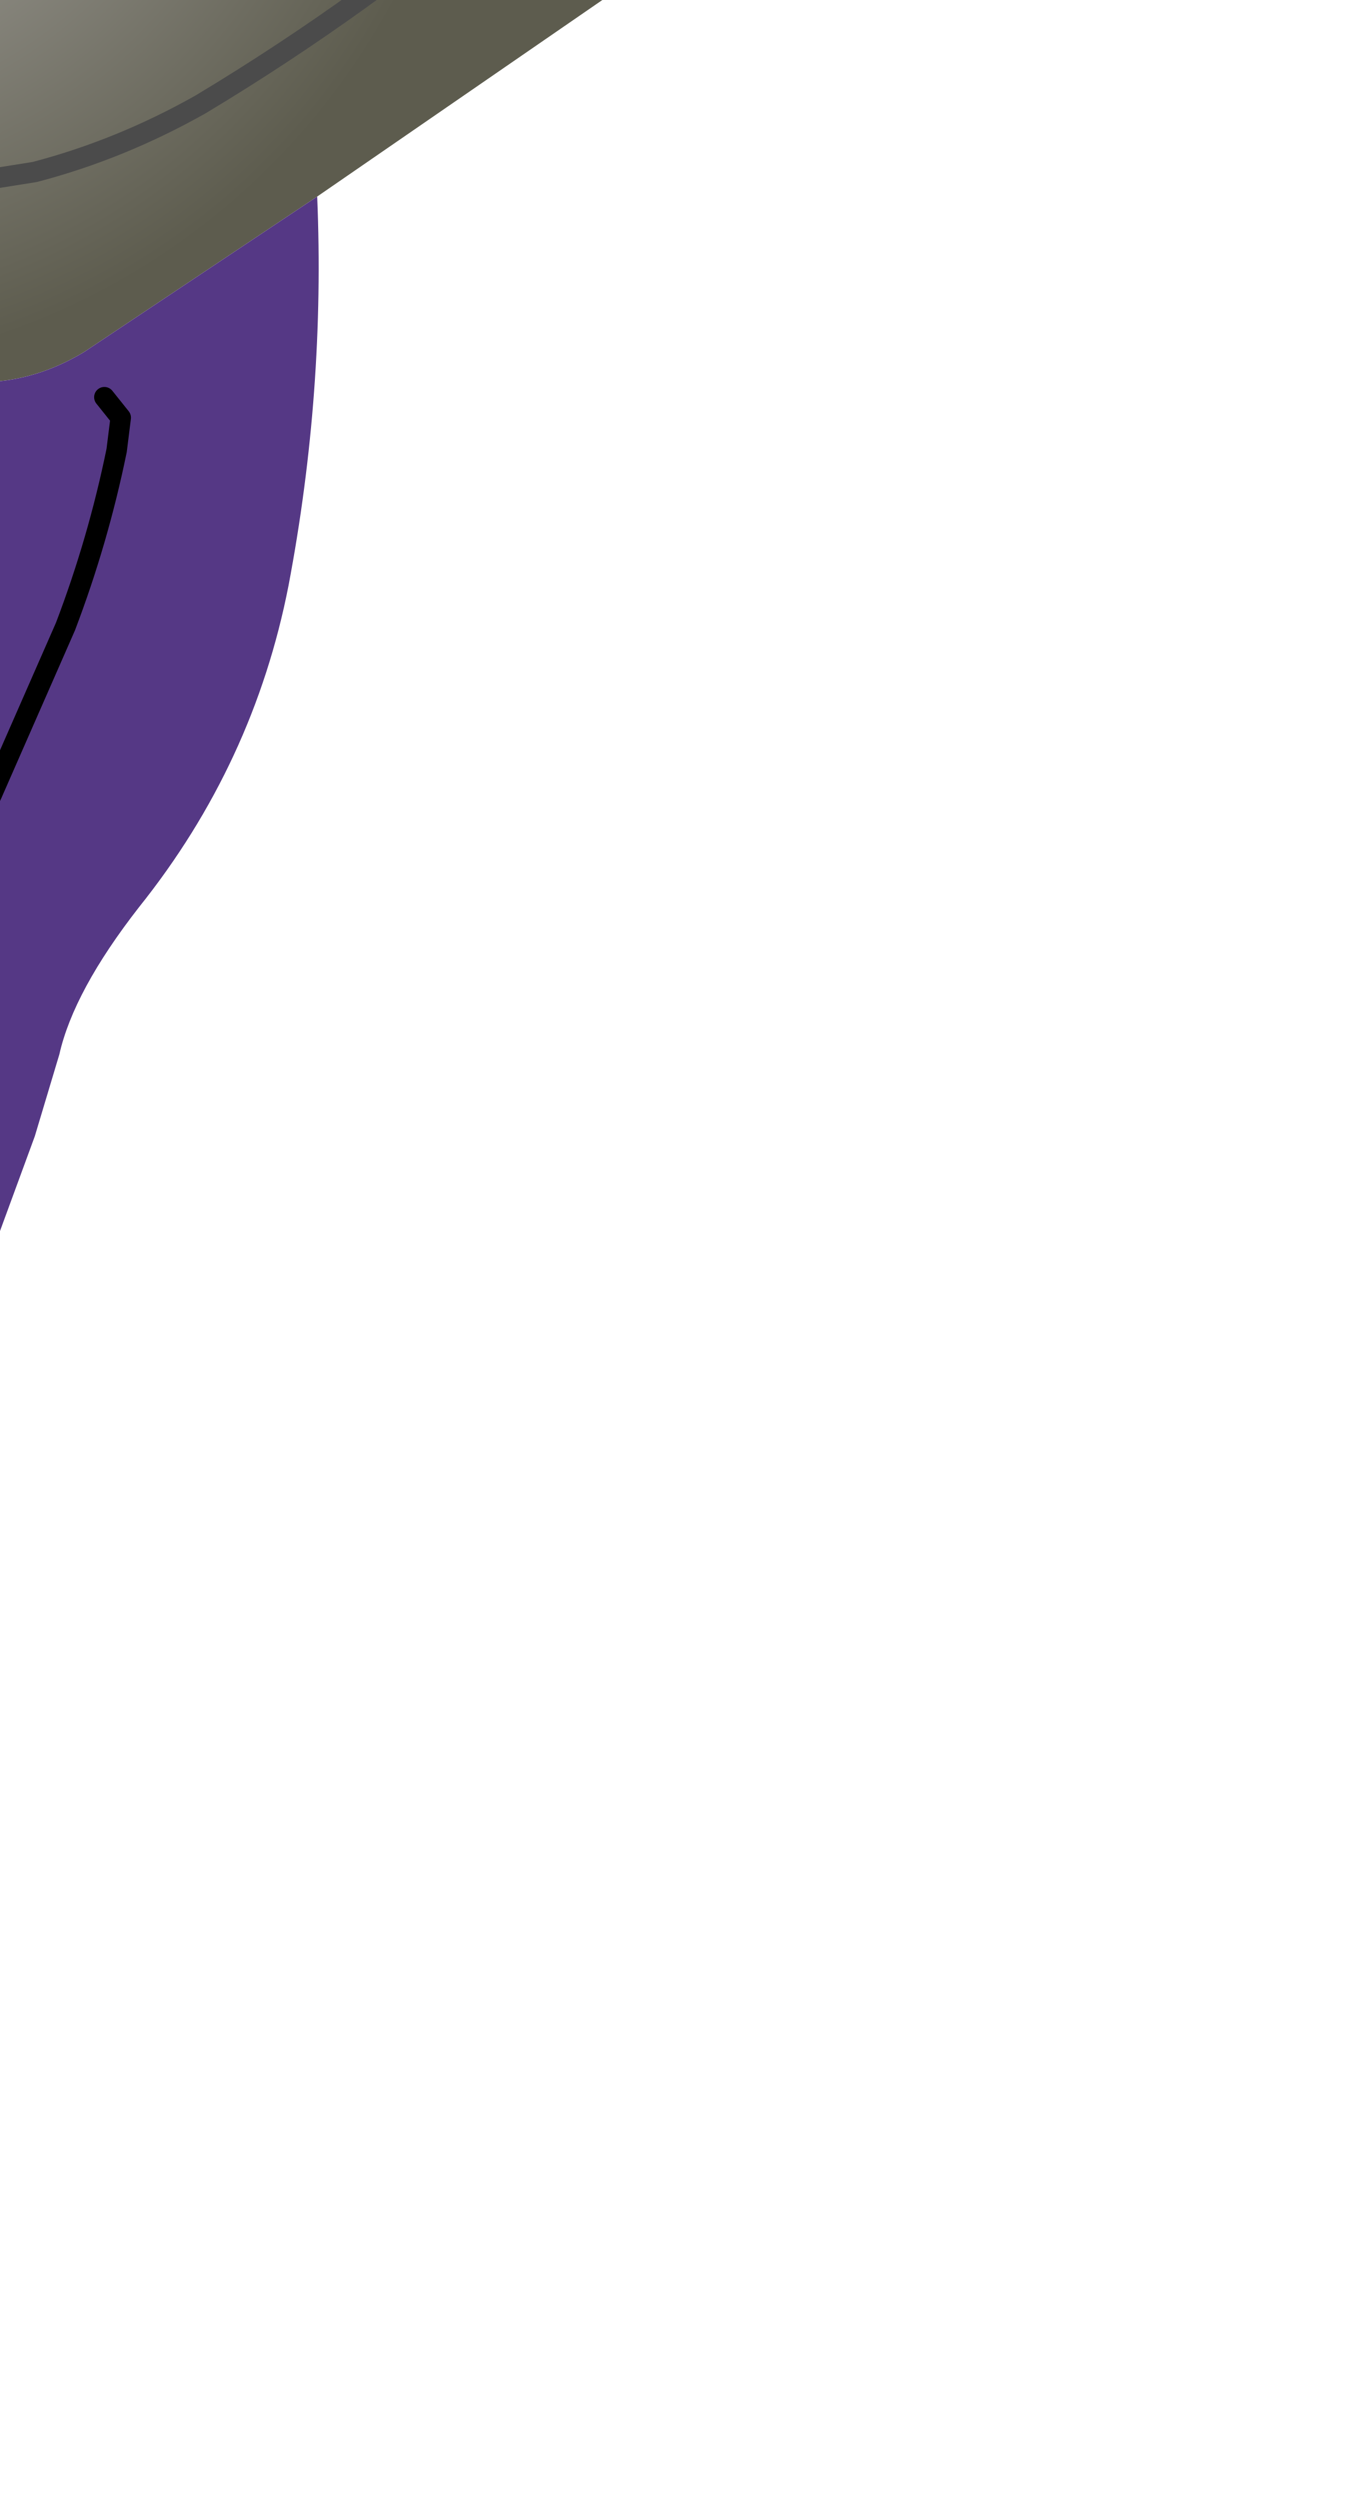 <?xml version="1.0" encoding="UTF-8" standalone="no"?>
<svg xmlns:xlink="http://www.w3.org/1999/xlink" height="61.05px" width="33.45px" xmlns="http://www.w3.org/2000/svg">
  <g transform="matrix(1.0, 0.0, 0.0, 1.0, 0.0, 0.0)">
    <path d="M2.55 -13.0 L2.5 -13.15 2.45 -13.05 2.55 -13.0 2.8 -6.3 Q1.75 -5.6 0.3 -5.5 L-0.75 -6.05 Q-1.25 -6.45 -1.4 -7.05 -2.65 -11.85 -1.6 -16.7 -2.65 -11.85 -1.4 -7.05 -1.25 -6.45 -0.75 -6.05 L0.3 -5.5 Q1.75 -5.6 2.8 -6.3 L2.55 -13.0 M-6.95 -15.45 L-6.05 -16.1 Q-4.0 -17.35 -1.6 -16.7 L-1.2 -25.6 -0.45 -25.1 2.5 -13.15 3.65 -14.55 Q5.8 -17.35 7.25 -20.75 8.85 -24.45 9.55 -28.3 L9.6 -23.5 9.25 -18.9 Q8.6 -14.25 6.25 -10.25 L9.65 -8.45 Q13.8 -12.45 15.75 -17.8 16.45 -14.05 15.2 -10.55 14.35 -8.25 12.2 -6.4 L13.05 -4.8 13.25 -4.35 13.5 -3.95 16.15 -3.8 16.75 -1.4 7.75 4.8 2.05 8.6 Q0.3 9.65 -1.65 9.2 -7.85 7.85 -11.15 2.5 -11.7 1.5 -12.35 0.65 L-12.45 0.55 -14.35 -1.2 Q-16.05 -2.4 -16.7 -4.3 L-16.05 -5.05 Q-14.95 -6.3 -13.4 -6.2 L-12.9 -7.95 Q-15.1 -10.4 -15.05 -13.8 L-15.0 -14.8 Q-14.85 -11.35 -11.7 -10.3 L-10.4 -11.9 -10.4 -11.95 -8.5 -10.45 -6.85 -11.7 -6.95 -15.45 -6.85 -11.7 -8.5 -10.45 -10.4 -11.95 Q-11.05 -16.45 -10.95 -20.7 -10.85 -25.3 -9.25 -29.5 -8.4 -27.4 -8.15 -25.1 L-6.95 -15.45 M-11.2 -4.3 L-8.45 0.7 Q-7.35 2.45 -5.8 3.65 L-4.5 4.3 -2.6 4.75 0.85 4.2 Q2.95 3.65 4.9 2.55 8.9 0.15 12.55 -2.95 8.9 0.15 4.9 2.55 2.95 3.65 0.85 4.2 L-2.6 4.75 -4.5 4.3 -5.8 3.65 Q-7.35 2.45 -8.45 0.7 L-11.2 -4.3 M-10.4 -6.75 L-9.5 -8.2 -8.35 -8.1 -5.75 -4.0 Q-4.35 -1.8 -1.95 -0.5 L-0.85 -1.35 Q0.65 -2.3 2.3 -2.15 0.65 -2.3 -0.85 -1.35 L-1.95 -0.5 Q-4.35 -1.8 -5.75 -4.0 L-8.35 -8.1 -9.5 -8.2 -10.4 -6.75" fill="url(#gradient0)" fill-rule="evenodd" stroke="none"/>
    <path d="M-12.35 0.65 Q-11.7 1.5 -11.15 2.5 -7.85 7.85 -1.65 9.2 0.3 9.65 2.05 8.6 L7.75 4.8 Q7.95 9.55 7.05 14.3 6.2 18.65 3.4 22.15 1.8 24.2 1.45 25.75 L0.85 27.75 -0.05 30.2 Q-0.9 31.15 -2.5 31.45 L-5.55 31.5 Q-6.95 31.35 -7.8 30.15 -8.7 28.9 -9.75 28.35 -11.85 26.15 -12.3 23.05 L-13.2 16.7 -13.65 11.4 Q-13.8 7.4 -13.35 3.3 L-12.95 1.55 -12.35 0.65 M2.55 9.7 L2.95 10.2 2.85 11.0 Q2.4 13.2 1.6 15.3 L-0.2 19.4 -1.75 22.65 -0.2 19.4 1.6 15.3 Q2.4 13.2 2.85 11.0 L2.95 10.2 2.55 9.7 M-2.35 15.6 L-6.5 14.95 -6.65 12.95 -6.35 12.65 -5.45 11.9 -4.5 11.85 Q-3.35 11.95 -2.55 12.95 -3.35 11.95 -4.5 11.85 L-5.45 11.9 -6.35 12.65 -6.65 12.95 -6.5 14.95 -2.35 15.6 -2.25 15.75 -2.2 15.7 -2.35 15.6 M-2.55 17.25 Q-3.25 17.35 -3.0 17.9 L-2.85 18.35 -1.95 18.0 Q-1.4 16.75 -2.25 15.75 -1.4 16.75 -1.95 18.0 L-2.85 18.35 -3.0 17.9 Q-3.25 17.35 -2.55 17.25 M-6.2 19.7 L-6.3 17.85 -9.55 16.4 -9.6 16.35 Q-8.5 14.85 -6.5 14.95 L-6.3 17.85 Q-4.3 18.05 -2.9 16.4 L-2.25 15.75 -2.9 16.4 Q-4.3 18.05 -6.3 17.85 L-6.5 14.95 Q-8.5 14.85 -9.6 16.35 L-9.55 16.4 -6.3 17.85 -6.2 19.7 -6.35 19.85 -6.2 20.0 -6.2 19.7 M-9.05 12.95 L-8.3 11.9 -6.9 12.6 -6.65 12.95 -6.9 12.6 -8.3 11.9 -9.05 12.95 M-9.55 16.4 L-10.2 17.45 Q-10.05 18.9 -8.8 19.0 L-8.55 18.85 Q-8.0 18.35 -8.75 18.05 -8.0 18.35 -8.55 18.85 L-8.8 19.0 Q-10.05 18.9 -10.2 17.45 L-9.55 16.4 M-1.2 24.55 Q-2.5 24.5 -3.15 23.5 L-3.95 22.1 -4.75 20.2 -6.2 20.0 -4.75 20.2 -3.95 22.1 -3.15 23.5 Q-2.5 24.5 -1.2 24.55 M-10.95 15.1 Q-11.2 13.35 -10.95 11.6 -10.6 9.35 -9.85 7.3 -10.6 9.35 -10.95 11.6 -11.2 13.35 -10.95 15.1 M-7.15 8.1 L-6.9 12.6 -7.15 8.1 M-6.9 19.95 L-8.2 20.8 -8.95 21.9 -8.1 25.0 -8.7 25.95 -8.1 25.0 -8.95 21.9 -8.2 20.8 -6.9 19.95 M-5.8 23.2 L-6.2 20.0 -5.8 23.2" fill="#553885" fill-rule="evenodd" stroke="none"/>
    <path d="M-10.4 -11.95 L-10.4 -11.9 M-1.75 22.65 L-0.2 19.4 1.6 15.3 Q2.4 13.2 2.85 11.0 L2.95 10.2 2.55 9.7 M-2.55 12.95 Q-3.35 11.95 -4.5 11.85 L-5.45 11.9 -6.35 12.65 -6.65 12.95 -6.5 14.95 -2.35 15.6 -2.2 15.7 -2.25 15.75 Q-1.4 16.75 -1.95 18.0 L-2.85 18.35 -3.0 17.9 Q-3.25 17.35 -2.55 17.25 M-2.25 15.75 L-2.35 15.6 M-6.5 14.95 L-6.3 17.85 Q-4.3 18.05 -2.9 16.4 L-2.25 15.75 M-6.65 12.95 L-6.9 12.6 -8.3 11.9 -9.05 12.95 M-6.5 14.95 Q-8.5 14.85 -9.6 16.35 L-9.55 16.4 -6.3 17.85 -6.2 19.7 -6.2 20.0 -4.75 20.2 -3.95 22.1 -3.15 23.5 Q-2.5 24.5 -1.2 24.55 M-8.75 18.05 Q-8.0 18.35 -8.55 18.85 L-8.8 19.0 Q-10.05 18.9 -10.2 17.45 L-9.55 16.4 M-6.2 20.0 L-6.35 19.85 -6.2 19.7 M-6.2 20.0 L-5.8 23.2 M-8.7 25.95 L-8.1 25.0 -8.95 21.9 -8.2 20.8 -6.9 19.95 M-6.9 12.6 L-7.15 8.1 M-9.85 7.3 Q-10.6 9.35 -10.95 11.6 -11.2 13.35 -10.95 15.1" fill="none" stroke="#000000" stroke-linecap="round" stroke-linejoin="round" stroke-width="0.5"/>
    <path d="M2.55 -13.0 L2.8 -6.3 Q1.75 -5.6 0.3 -5.5 L-0.75 -6.05 Q-1.25 -6.45 -1.4 -7.05 -2.65 -11.85 -1.6 -16.7 M-6.95 -15.45 L-6.85 -11.7 -8.5 -10.45 -10.4 -11.95" fill="none" stroke="#666666" stroke-linecap="round" stroke-linejoin="round" stroke-width="0.5"/>
    <path d="M12.55 -2.95 Q8.9 0.15 4.9 2.55 2.95 3.65 0.85 4.2 L-2.6 4.75 -4.5 4.3 -5.8 3.65 Q-7.35 2.45 -8.45 0.7 L-11.2 -4.3 M2.3 -2.15 Q0.65 -2.3 -0.85 -1.35 L-1.95 -0.5 Q-4.35 -1.8 -5.75 -4.0 L-8.35 -8.1 -9.5 -8.2 -10.4 -6.75" fill="none" stroke="#4b4b4b" stroke-linecap="round" stroke-linejoin="round" stroke-width="0.5"/>
  </g>
  <defs>
    <radialGradient cx="0" cy="0" gradientTransform="matrix(0.021, 0.0, 0.0, 0.021, -5.5, -8.05)" gradientUnits="userSpaceOnUse" id="gradient0" r="819.2" spreadMethod="pad">
      <stop offset="0.0" stop-color="#dddcd7"/>
      <stop offset="0.294" stop-color="#9e9c96"/>
      <stop offset="1.0" stop-color="#5d5c4e"/>
    </radialGradient>
  </defs>
</svg>
